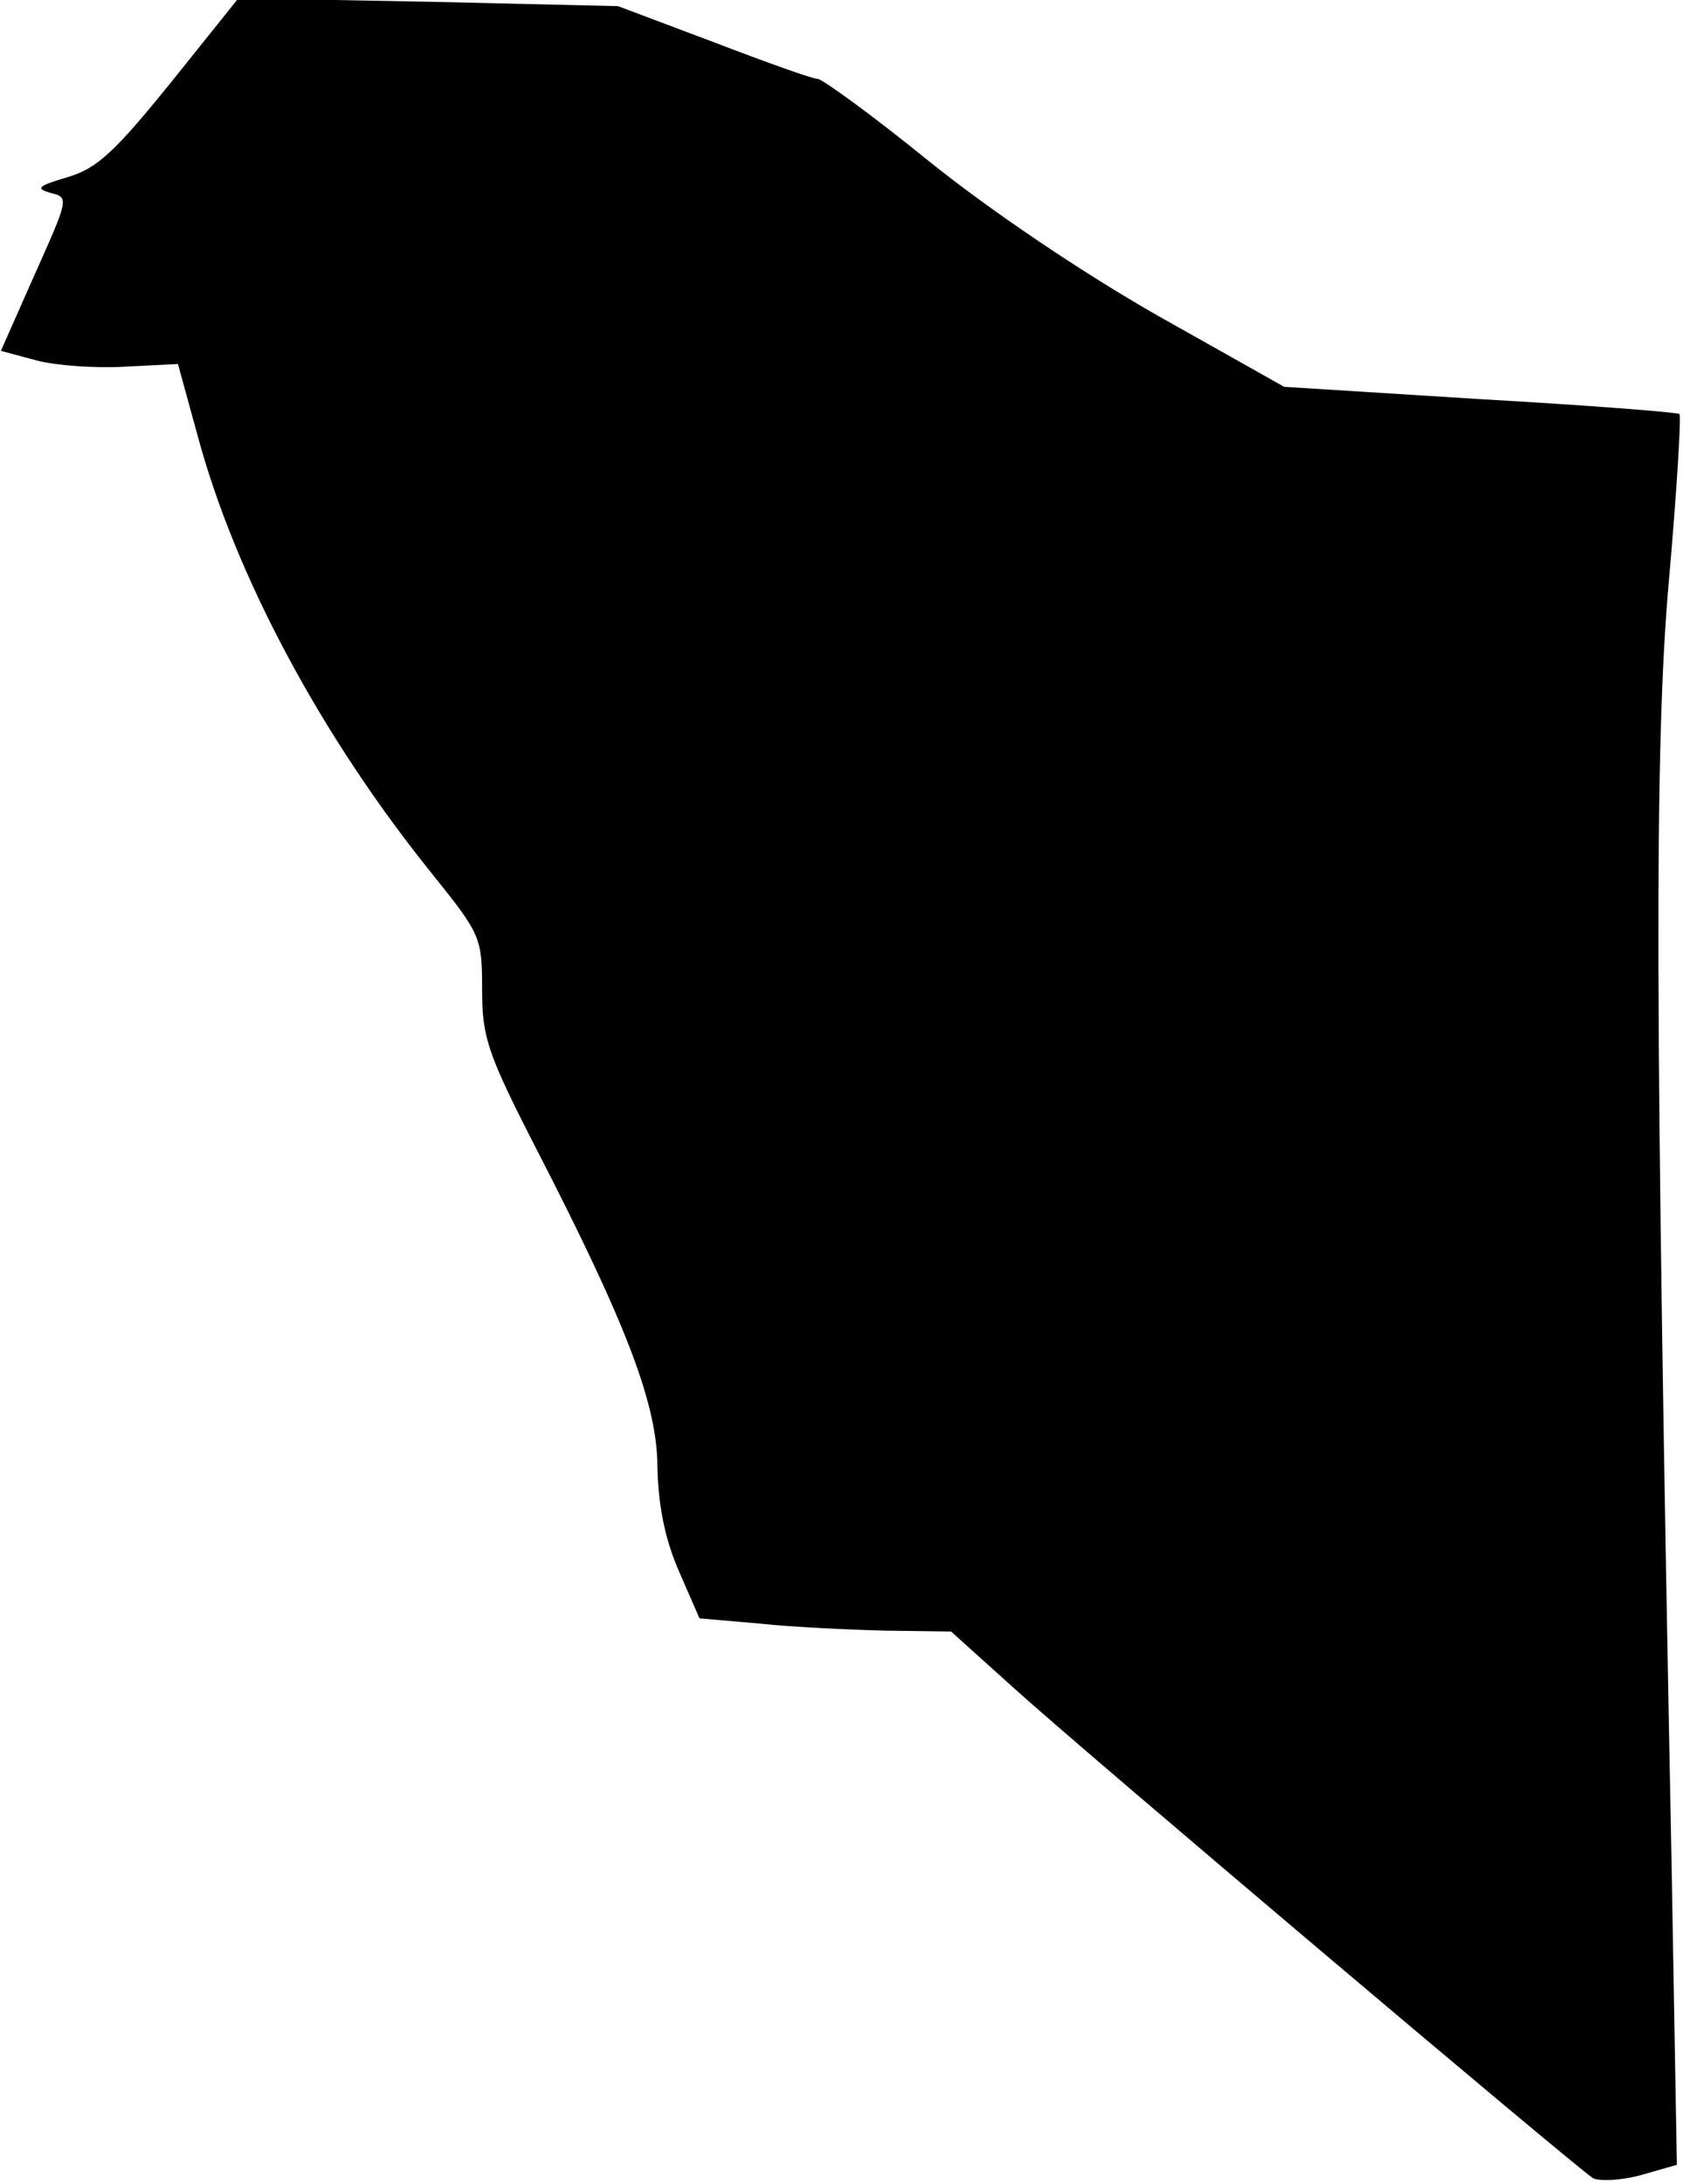 <?xml version="1.0" standalone="no"?>
<!DOCTYPE svg PUBLIC "-//W3C//DTD SVG 20010904//EN"
 "http://www.w3.org/TR/2001/REC-SVG-20010904/DTD/svg10.dtd">
<svg version="1.0" xmlns="http://www.w3.org/2000/svg"
 width="192pt" height="249pt" viewBox="0 0 192 249"
 preserveAspectRatio="xMidYMid meet">
<g transform="translate(0,249) scale(0.1,-0.1)"
fill="#000000" stroke="none">
<path fill="#000000" stroke="none" d="M195 2396 c-64 -79 -84 -98 -118 -108
-34 -10 -37 -13 -19 -18 21 -5 20 -7 -18 -92 l-39 -88 41 -11 c23 -6 69 -9
101 -7 l60 3 22 -80 c43 -161 142 -346 271 -505 52 -65 54 -69 54 -128 0 -55
6 -73 63 -184 103 -200 137 -290 137 -361 1 -42 8 -80 24 -117 l24 -55 69 -6
c37 -4 102 -7 143 -8 l75 -1 70 -63 c78 -71 643 -548 662 -560 7 -4 31 -3 54
3 l42 12 -6 341 c-19 969 -20 1277 -3 1466 9 102 14 186 12 189 -3 2 -105 10
-228 17 l-223 14 -144 81 c-86 49 -190 119 -261 176 -64 52 -122 94 -127 94
-6 0 -59 19 -119 42 l-109 41 -216 5 -217 4 -77 -96z"/>
</g>
</svg>
